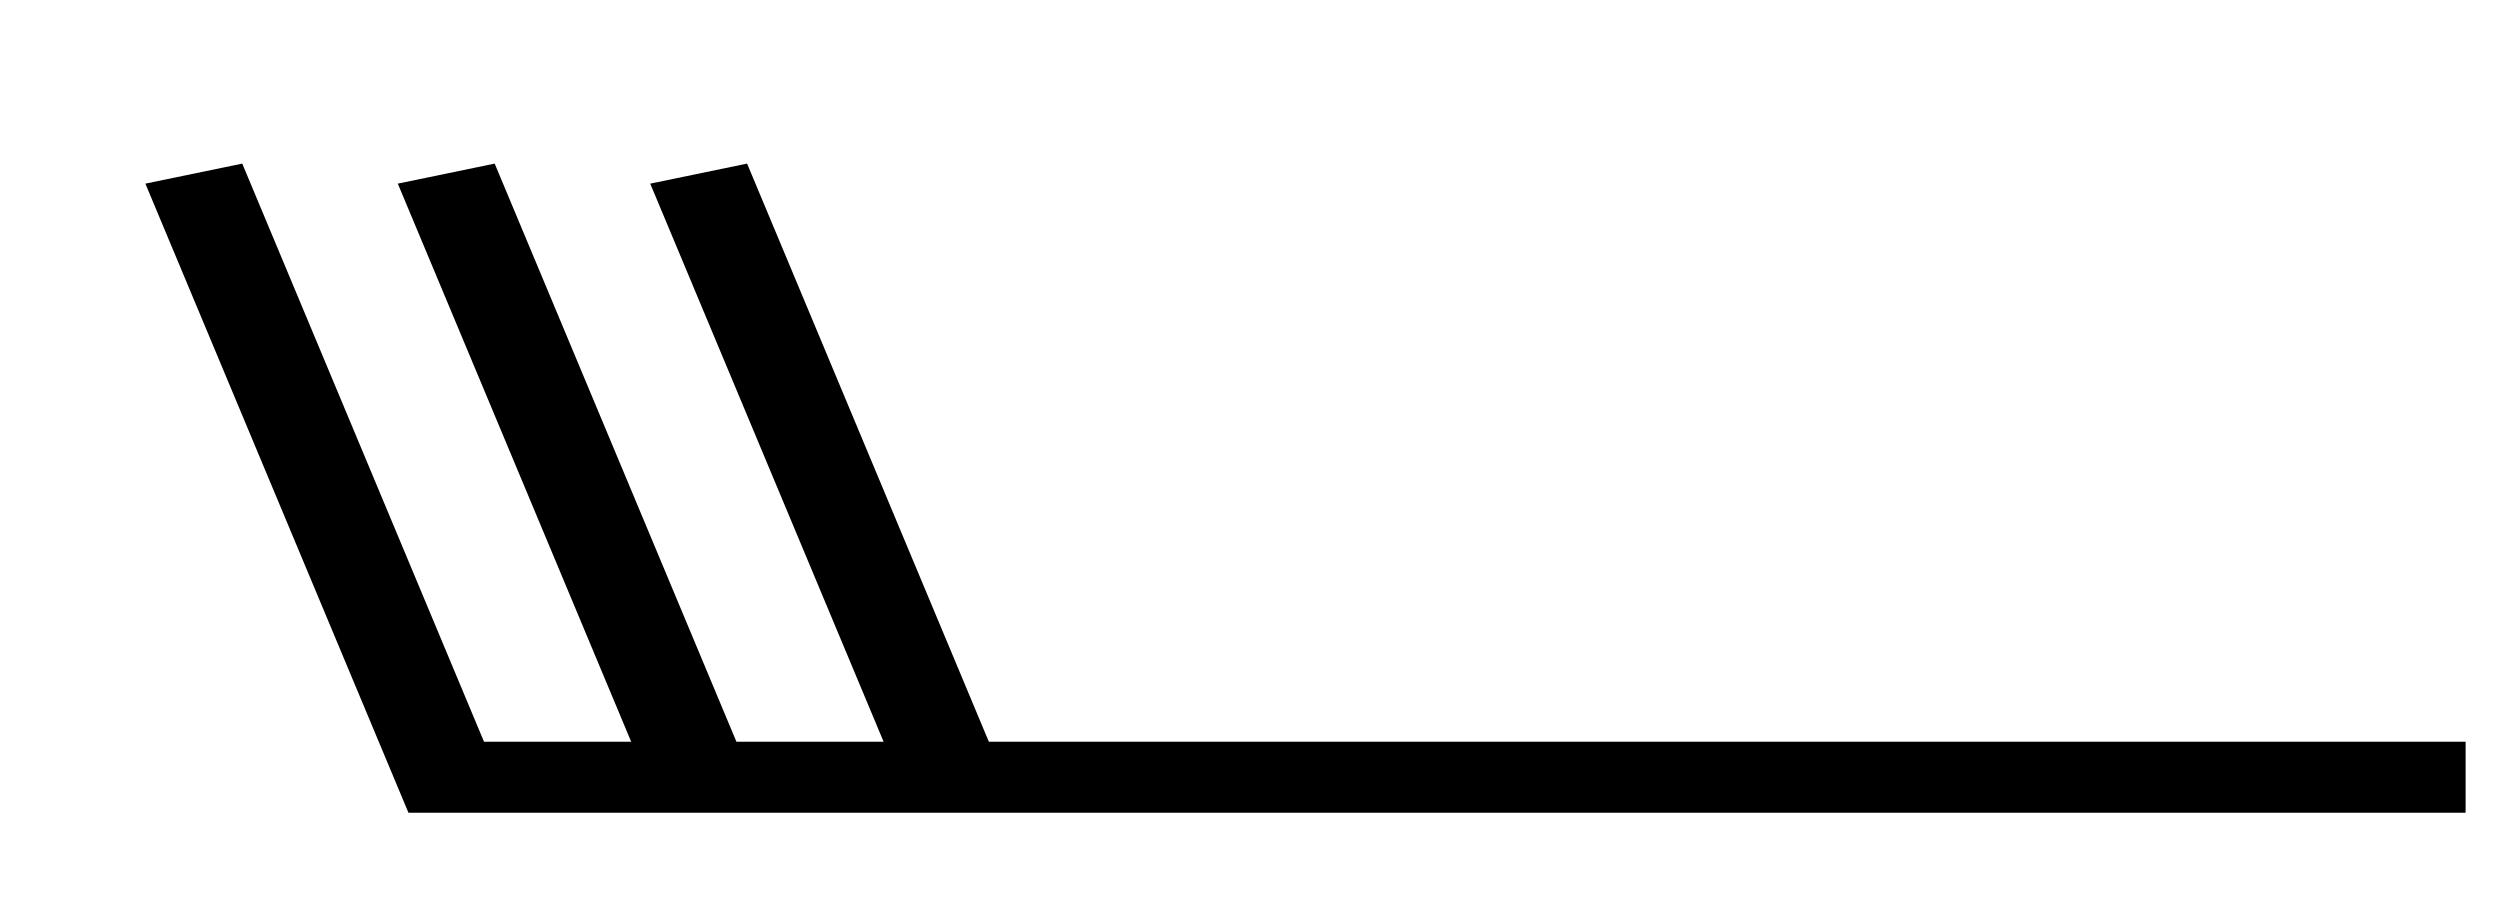 <?xml version="1.0" encoding="UTF-8" standalone="no"?>
<svg
   xmlns:dc="http://purl.org/dc/elements/1.1/"
   xmlns:cc="http://creativecommons.org/ns#"
   xmlns:rdf="http://www.w3.org/1999/02/22-rdf-syntax-ns#"
   xmlns:svg="http://www.w3.org/2000/svg"
   xmlns="http://www.w3.org/2000/svg"
   xmlns:sodipodi="http://sodipodi.sourceforge.net/DTD/sodipodi-0.dtd"
   xmlns:inkscape="http://www.inkscape.org/namespaces/inkscape"
   version="1.1"
   width="165"
   height="61"
   viewBox="-48 -33 41.2 15.305"
   id="svg2"
   inkscape:version="0.48.4 r9939"
   sodipodi:docname="WeatherSymbol_WMO_WindArrowNH_06.svg">
  <defs
     id="defs15" />
  <sodipodi:namedview
     pagecolor="#ffffff"
     bordercolor="#666666"
     borderopacity="1"
     objecttolerance="10"
     gridtolerance="10"
     guidetolerance="10"
     inkscape:pageopacity="0"
     inkscape:pageshadow="2"
     inkscape:window-width="640"
     inkscape:window-height="480"
     id="namedview13"
     showgrid="false"
     inkscape:zoom="1.7333333"
     inkscape:cx="82.499998"
     inkscape:cy="27.499999"
     inkscape:window-x="819"
     inkscape:window-y="10"
     inkscape:window-maximized="0"
     inkscape:current-layer="svg2" />
  <title
     id="title3">Observed wind speed: 28–32 knots</title>
  <desc
     id="desc5">WMO international weather symbol: Observed wind speed: 28–32 knots</desc>
  <g
     transform="matrix(0.836,0,0,0.588,-7.27,-20.129)"
     id="g5"
     style="fill:none;stroke:#000000;stroke-width:2">
    <path
       d="m 0,0 h -40 l -5,-17"
       id="path7"
       inkscape:connector-curvature="0" />
    <path
       d="m -35,0 -5,-17"
       id="path9"
       inkscape:connector-curvature="0" />
    <path
       d="m -30,0 -5,-17"
       id="path11"
       inkscape:connector-curvature="0" />
  </g>
</svg>

